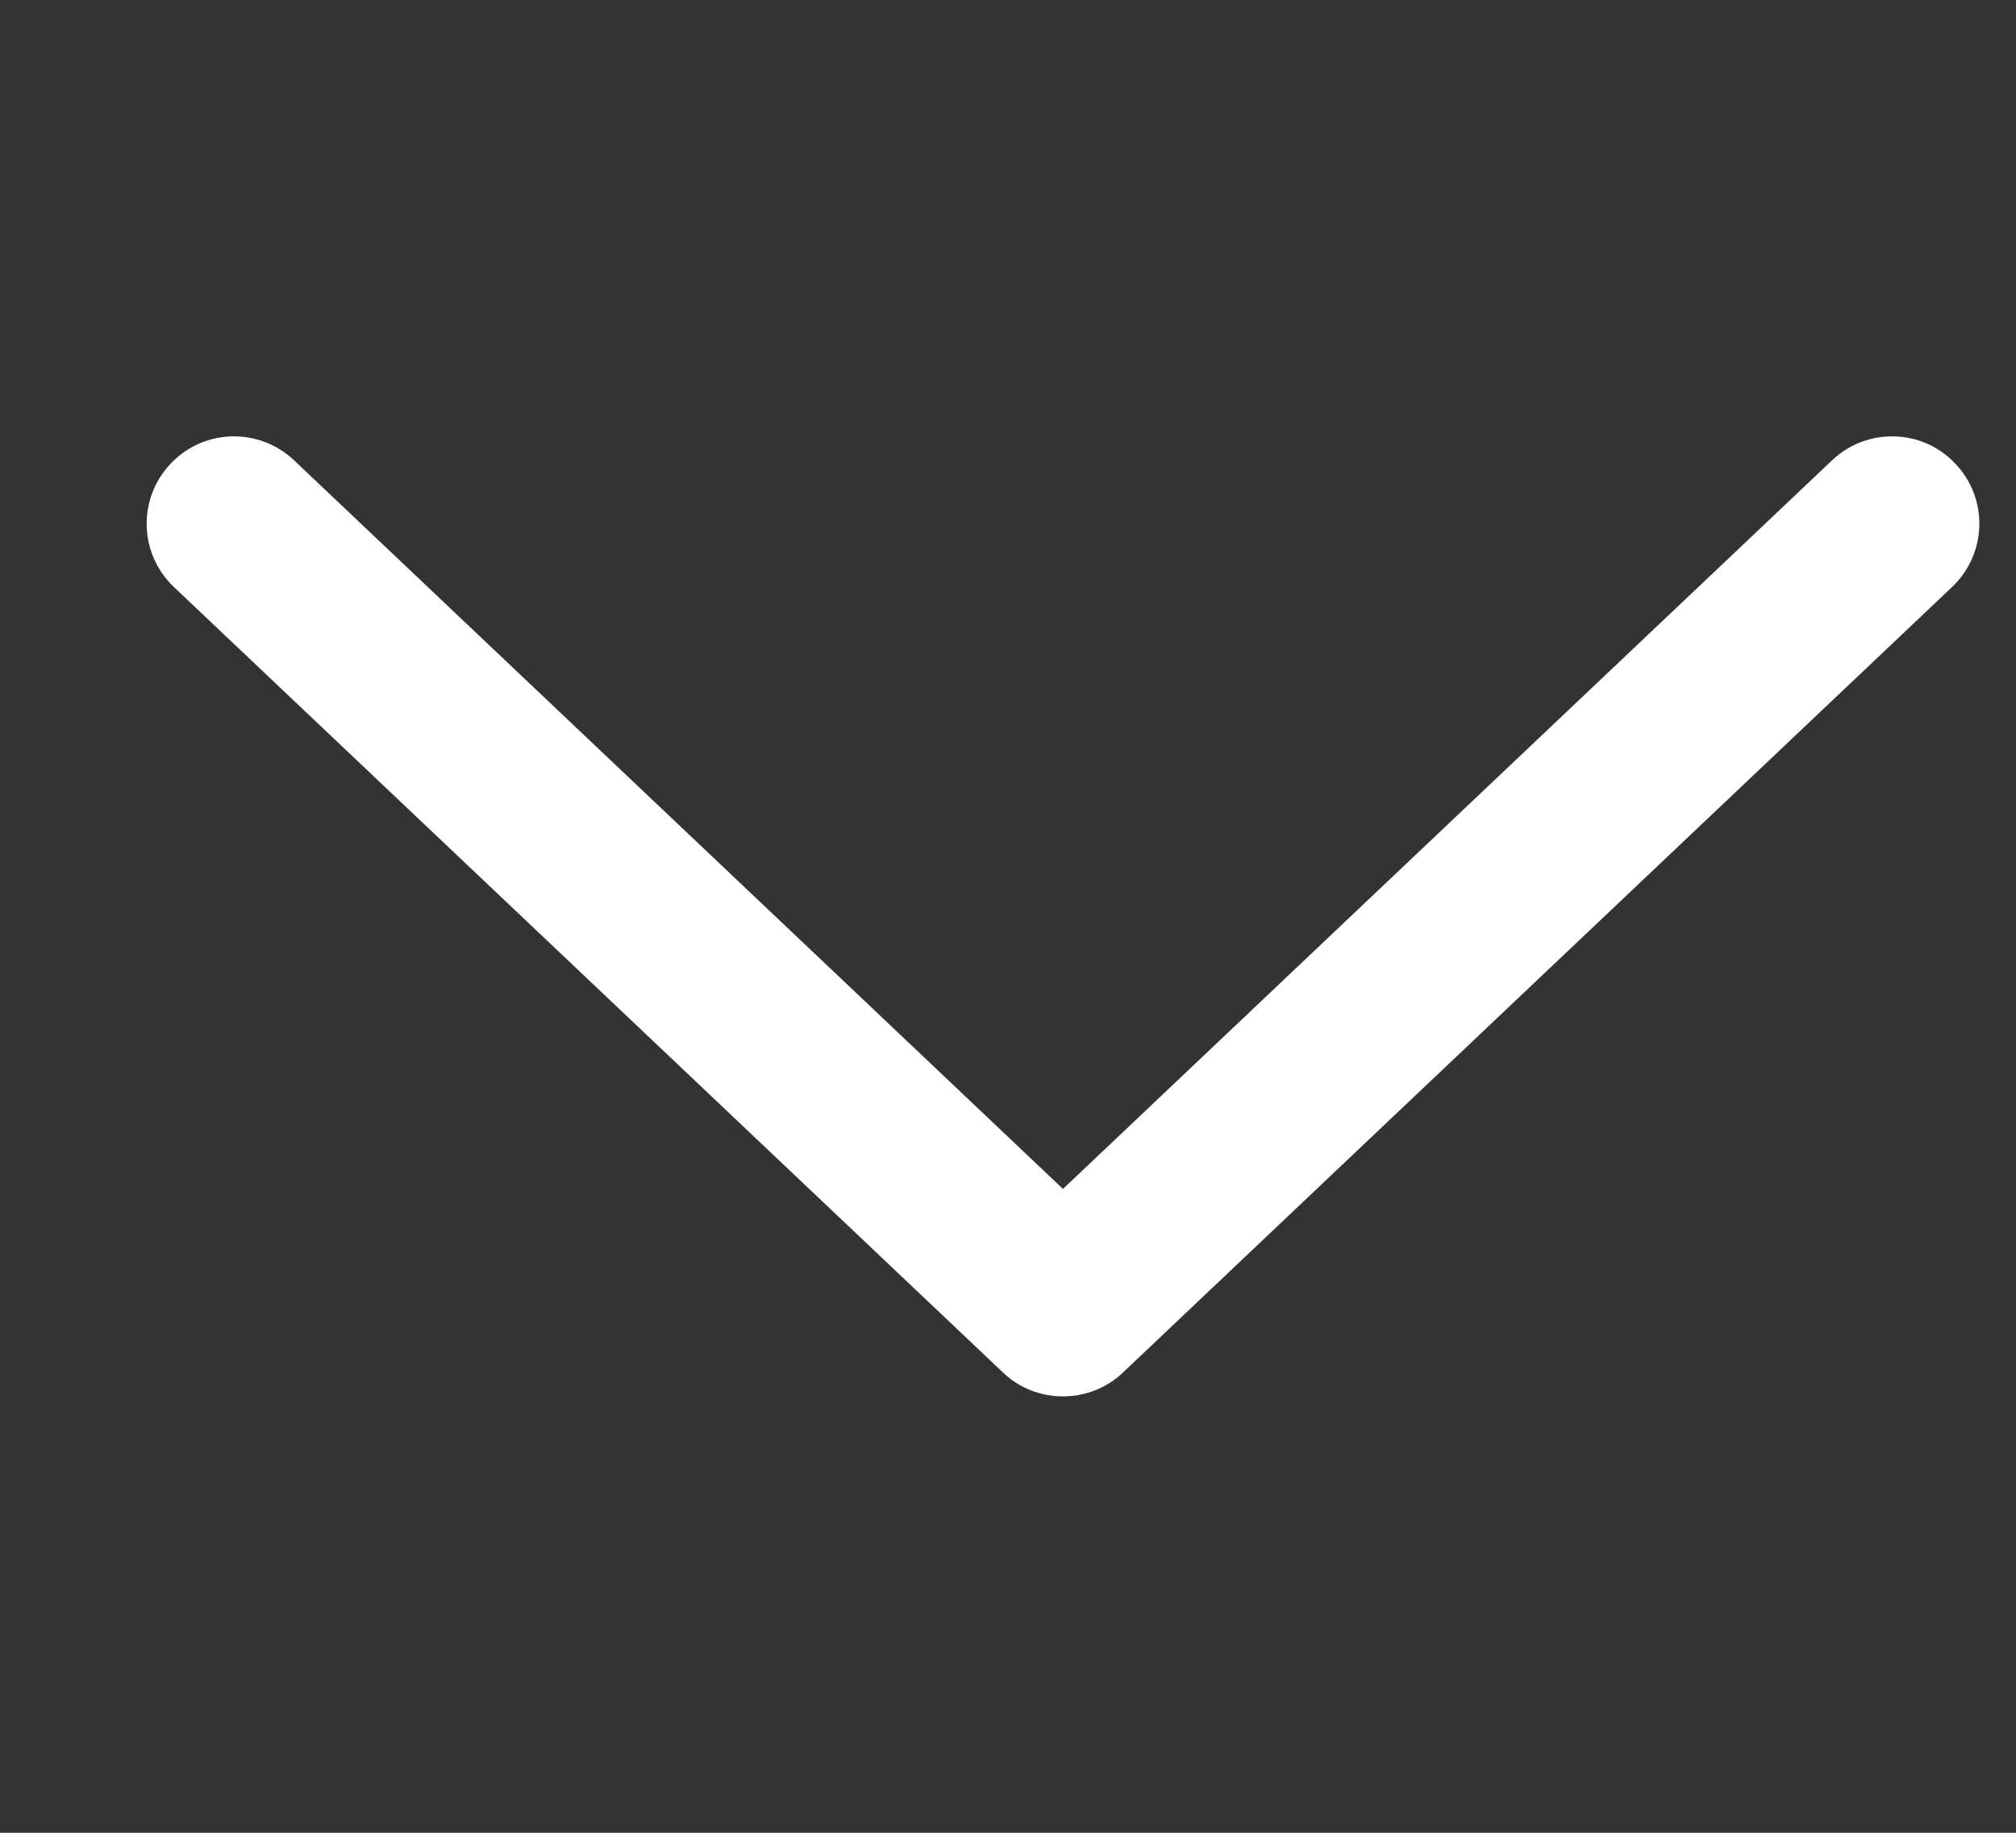 <svg width="11" height="10" viewBox="0 0 11 10" fill="none" xmlns="http://www.w3.org/2000/svg">
<rect x="0" y="0" width="11" height="10" fill="#333333" stroke="none"/>
<g clip-path="url(#clip0_954_7423)">
<path d="M10.669 2.53C10.489 2.338 10.187 2.331 9.997 2.511L5.8 6.487L1.604 2.511C1.413 2.331 1.112 2.338 0.931 2.53C0.75 2.721 0.758 3.022 0.949 3.203L5.473 7.489C5.564 7.576 5.682 7.619 5.8 7.619C5.917 7.619 6.036 7.576 6.127 7.489L10.651 3.203C10.842 3.022 10.851 2.721 10.669 2.53Z" fill="white"/>
</g>
<defs>
<clipPath id="clip0_954_7423">
<rect width="10" height="10" fill="white" transform="translate(0.8)"/>
</clipPath>
</defs>
</svg>
